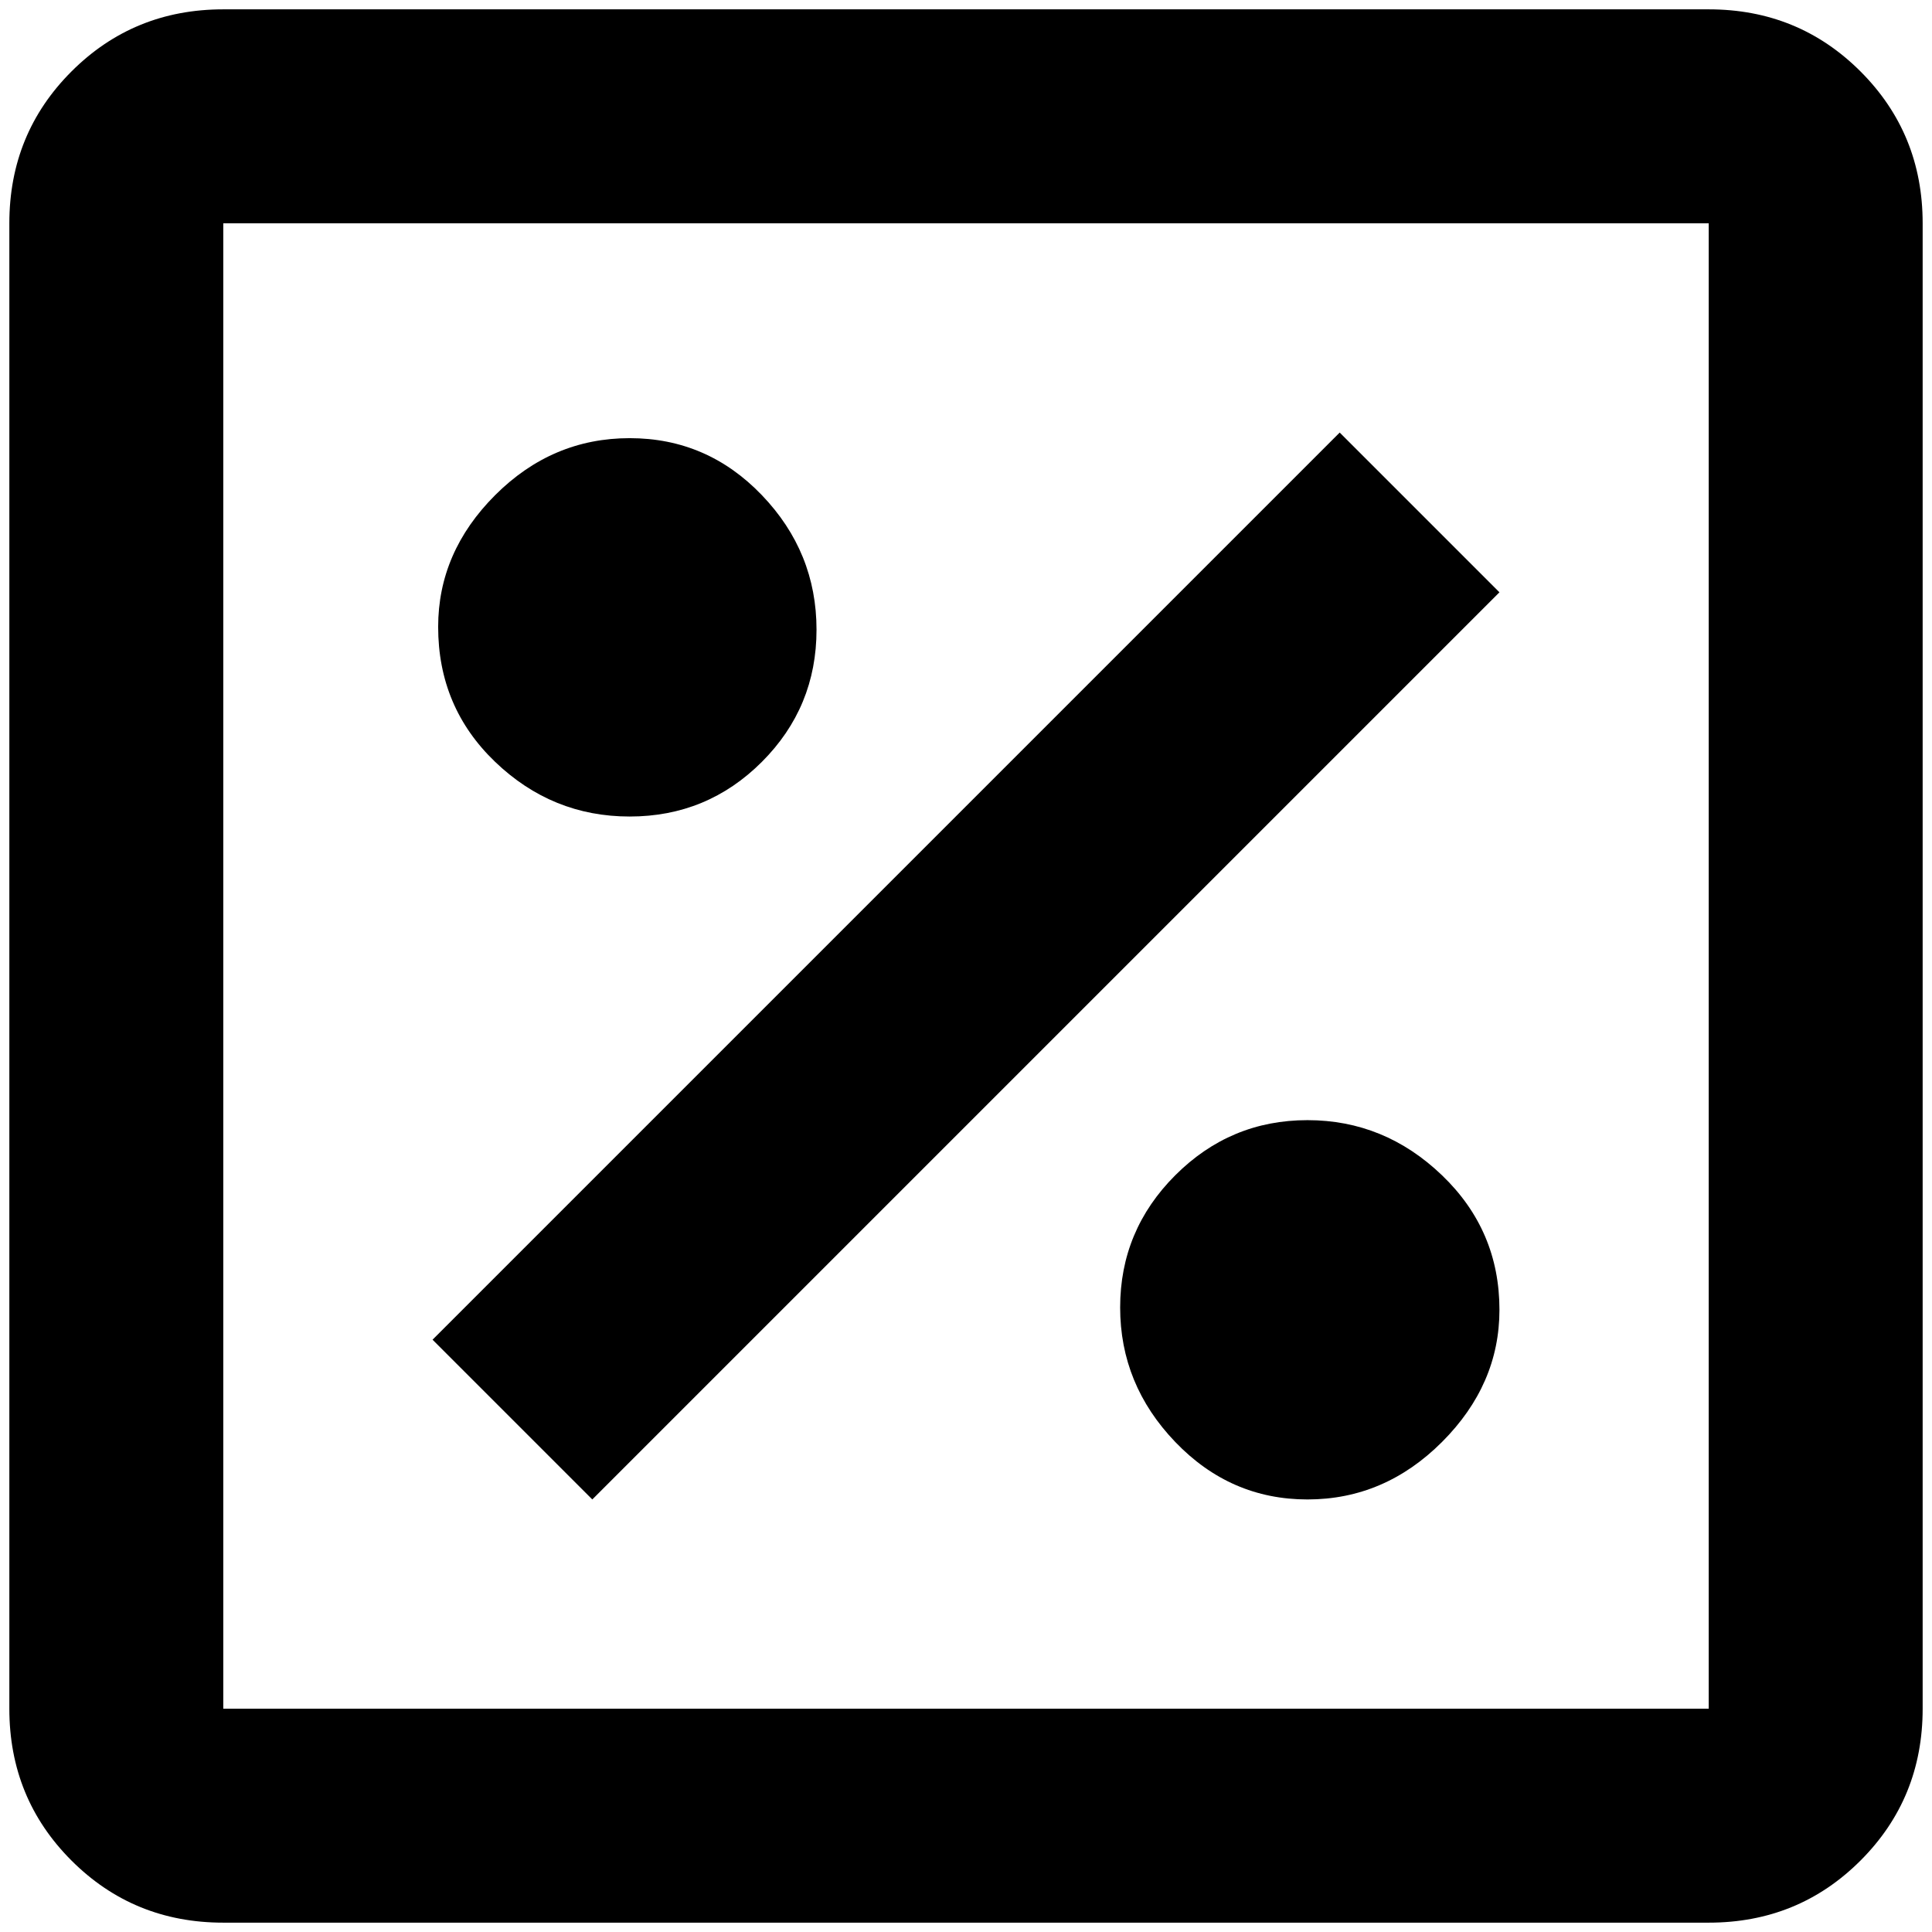 <?xml version="1.0" standalone="no"?>
<!DOCTYPE svg PUBLIC "-//W3C//DTD SVG 1.1//EN" "http://www.w3.org/Graphics/SVG/1.1/DTD/svg11.dtd" >
<svg xmlns="http://www.w3.org/2000/svg" xmlns:xlink="http://www.w3.org/1999/xlink" version="1.1" width="2048" height="2048" viewBox="-10 0 2068 2048">
   <path fill="currentColor"
d="M1819 0h-1590q-96 0 -162.5 66.5t-66.5 162.5v1590q0 96 66.5 162.5t162.5 66.5h1590q96 0 162.5 -66.5t66.5 -162.5v-1590q0 -96 -66.5 -162.5t-162.5 -66.5zM1819 1819h-1590v-1590h1590v1590zM1595 1392q0 80 -61.5 141.5t-144 61.5t-141.5 -61.5t-59 -144t59 -141.5
t141.5 -59t144 59t61.5 144zM624 1595l-171 -171l971 -971l171 171zM459 661q0 -80 61 -141t144 -61t141.5 61t58.5 144t-58.5 141.5t-141.5 58.5t-144 -58.5t-61 -144.5z" />
</svg>
